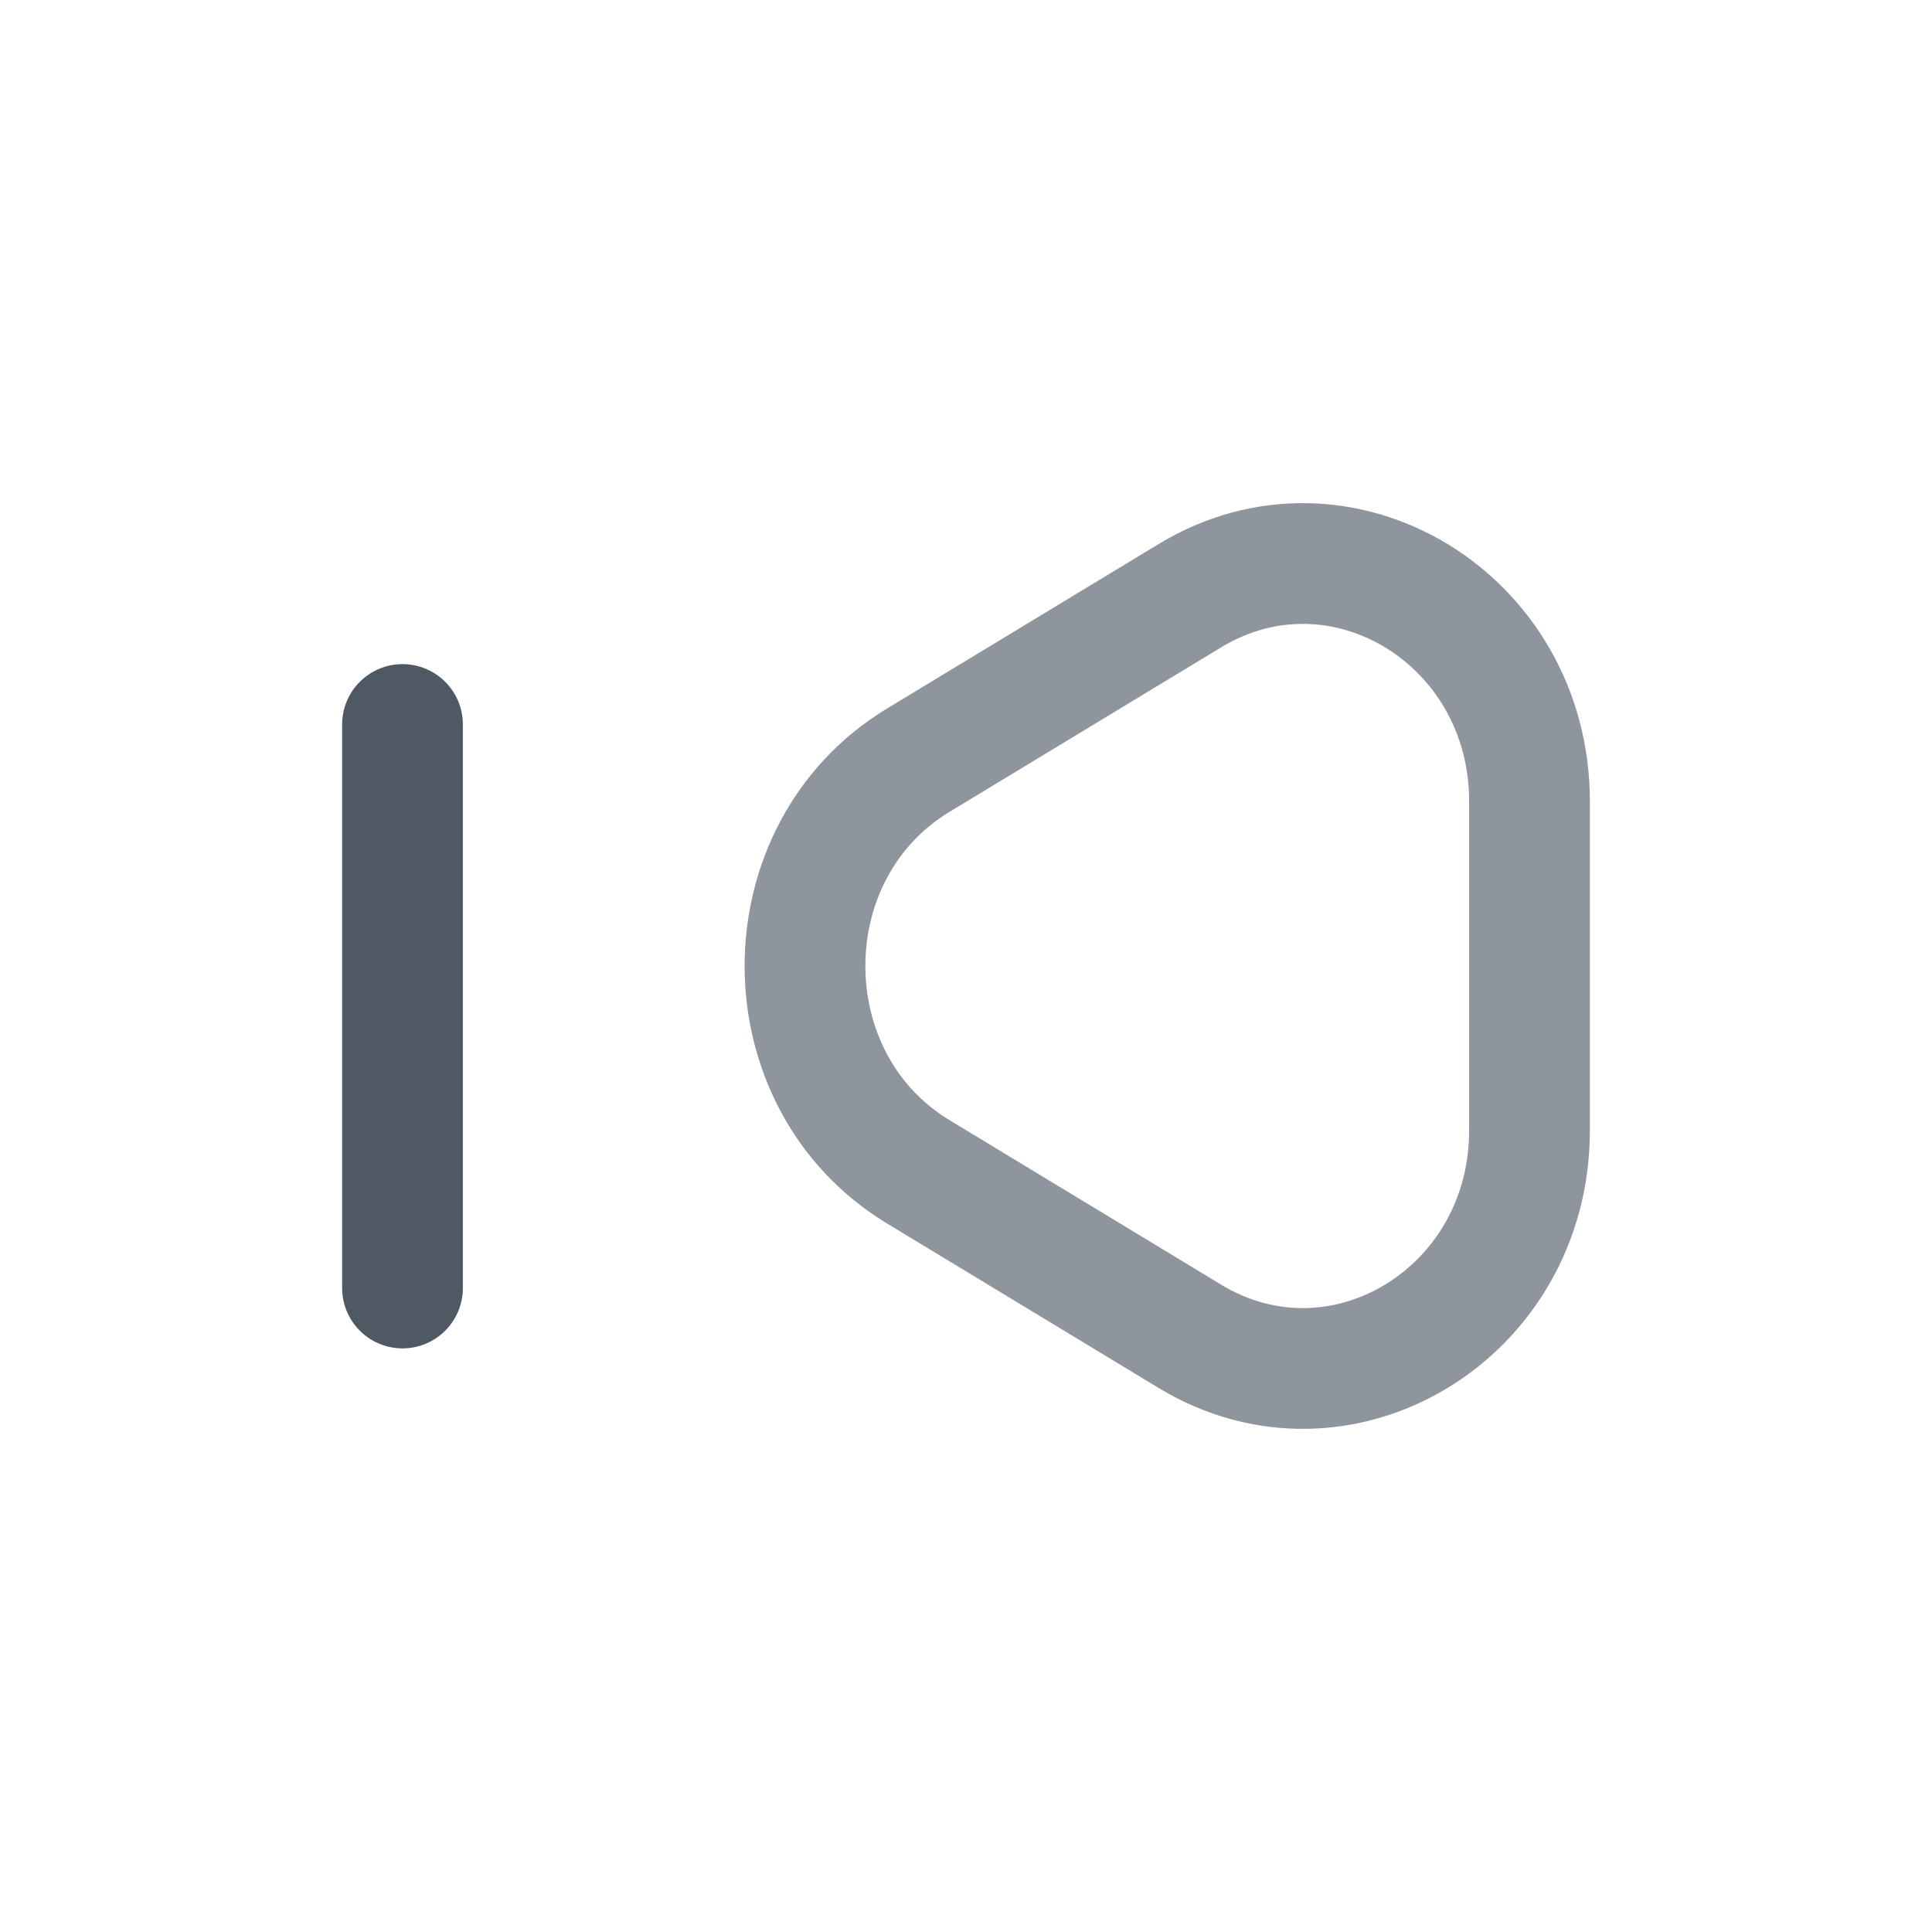 <svg width="24" height="24" viewBox="0 0 24 24" fill="none" xmlns="http://www.w3.org/2000/svg">
<path opacity="0.64" d="M11.406 9.444C9.531 10.58 9.531 13.42 11.406 14.556L14.781 16.6C16.656 17.736 19 16.316 19 14.044L19 9.955C19 7.684 16.656 6.264 14.781 7.4L11.406 9.444Z" stroke="#4E5964" stroke-width="1.5"/>
<path d="M5 9L5 16" stroke="#4E5964" stroke-width="1.5" stroke-linecap="round"/>
</svg>
